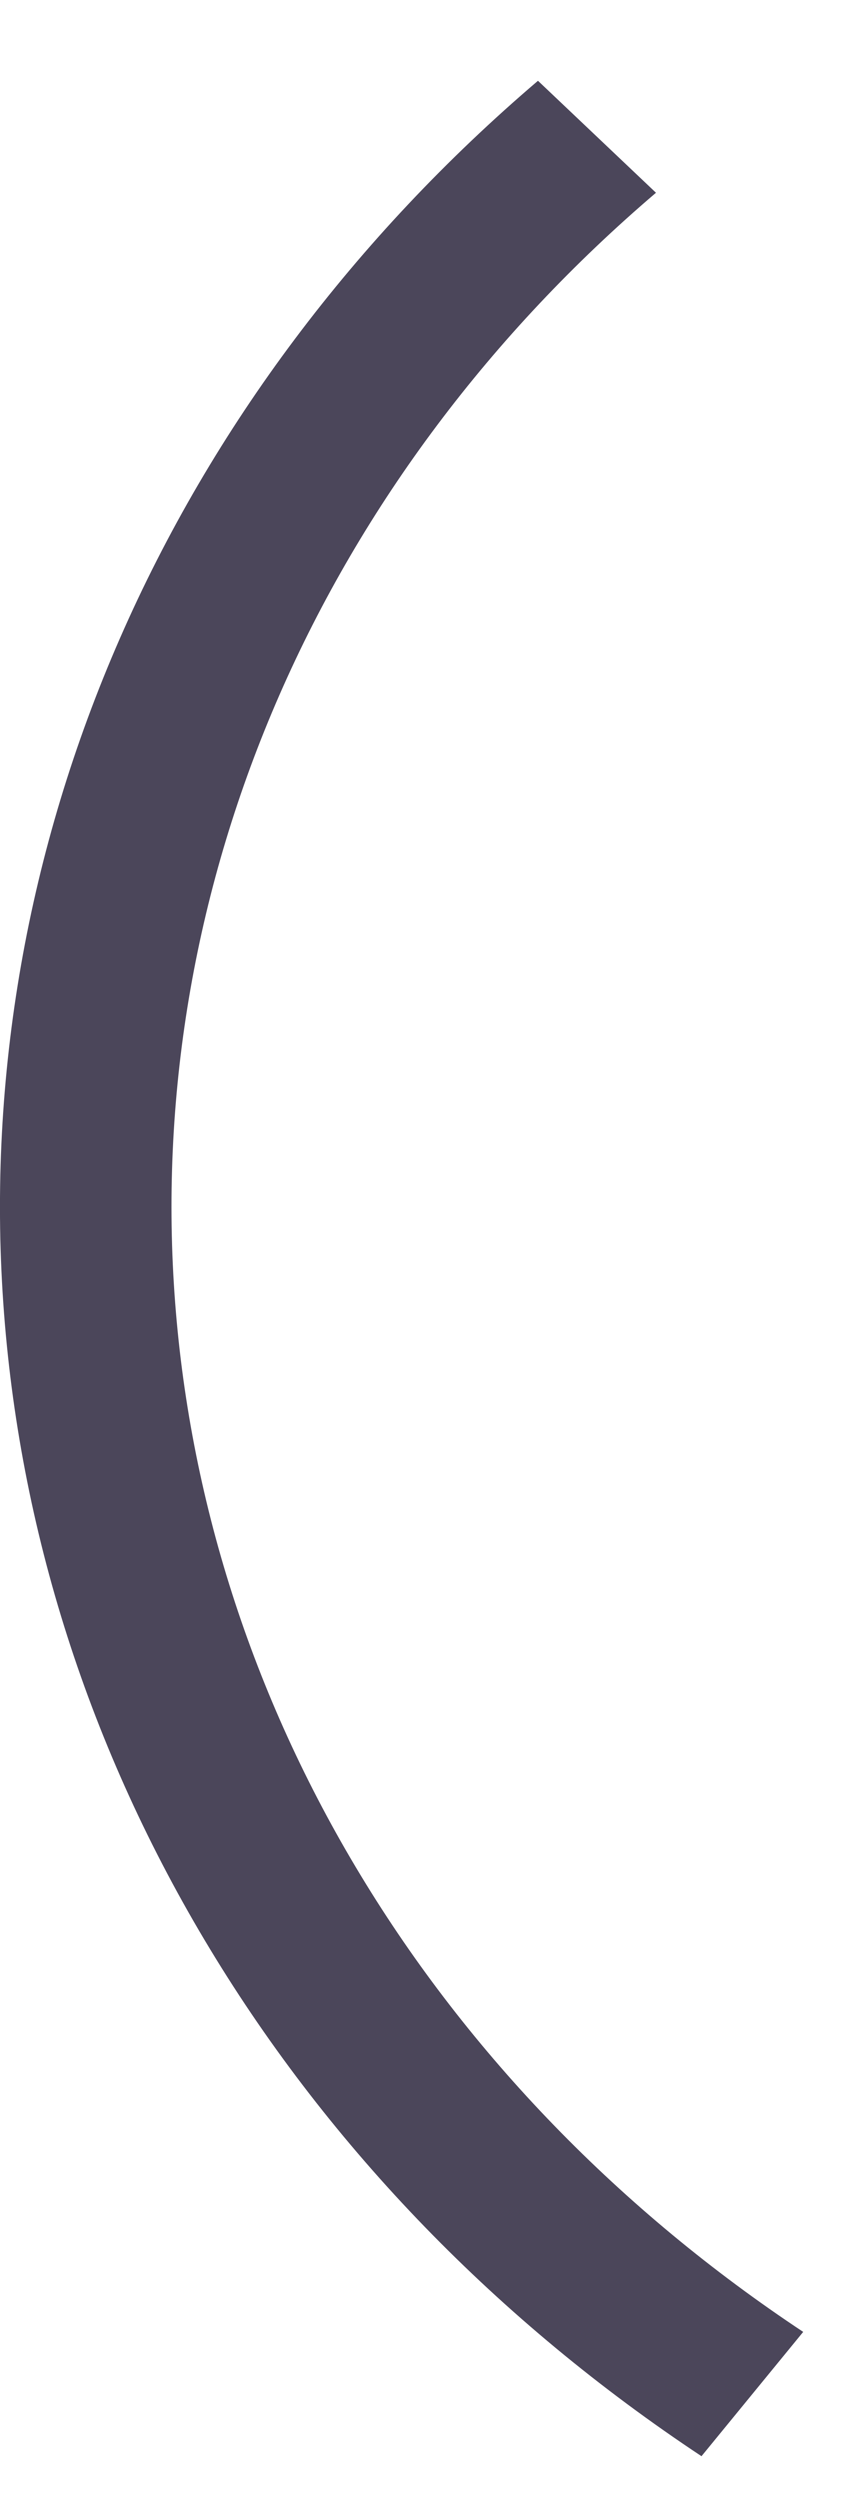 <svg width="10" height="29" viewBox="0 0 10 29" fill="none" xmlns="http://www.w3.org/2000/svg">
<path d="M6.241 0.937C4.118 2.748 2.462 4.956 1.391 7.405C0.319 9.854 -0.143 12.486 0.038 15.113C0.219 17.74 1.038 20.3 2.438 22.612C3.837 24.924 5.783 26.931 8.138 28.492L9.318 27.05C7.197 25.644 5.445 23.837 4.185 21.755C2.924 19.674 2.187 17.368 2.024 15.002C1.861 12.636 2.277 10.267 3.242 8.061C4.207 5.855 5.698 3.867 7.61 2.236L6.241 0.937Z" fill="#4B465A"/>
</svg>
